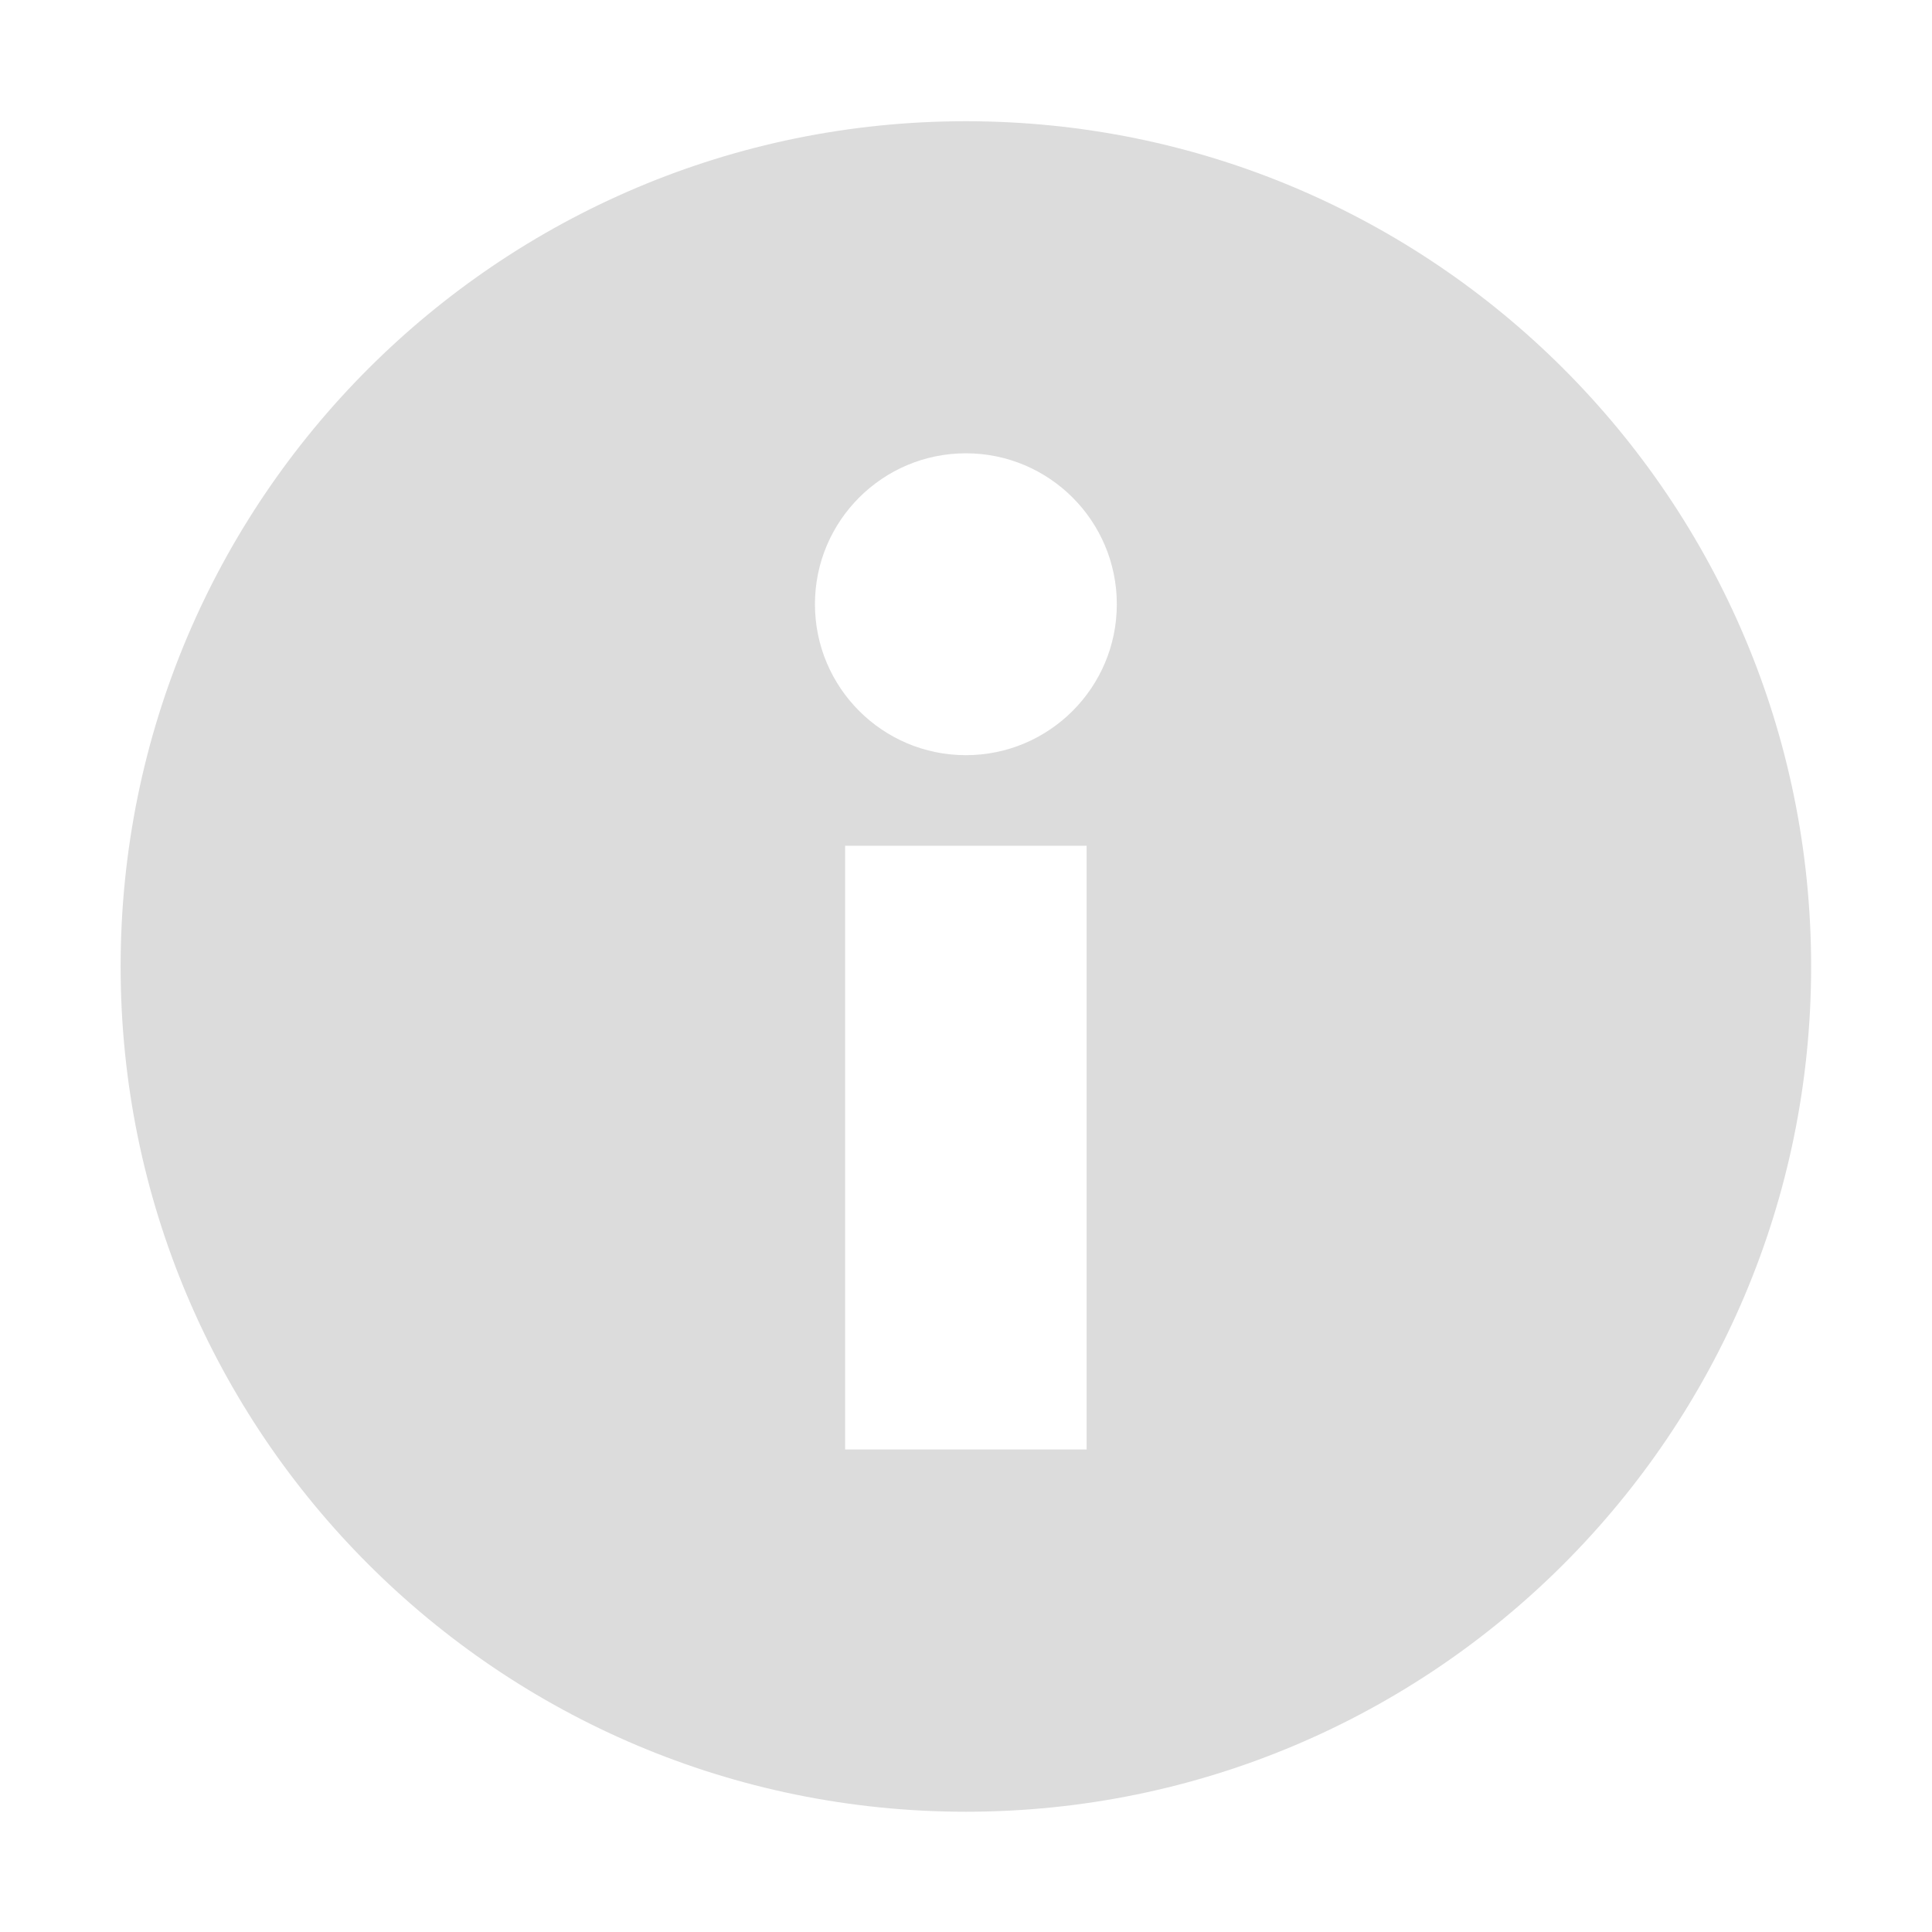 <svg xmlns="http://www.w3.org/2000/svg" width="16" height="16" version="1.1" style="enable-background:new">
 <g transform="translate(-485.001,39.007)" style="fill:#dcdcdc">
  <path d="m493-38.003c-3.866 0-7 3.134-7 7 0 3.866 3.134 7 7 7s7-3.134 7-7c0-3.866-3.134-7-7-7zm0 2.75c0.69 0 1.25 0.56 1.25 1.25s-0.56 1.25-1.25 1.25-1.25-0.56-1.25-1.25 0.56-1.25 1.25-1.25zm-1 3.25h1 1v5h-2v-5z" style="fill:#dcdcdc"/>
 </g>
</svg>

